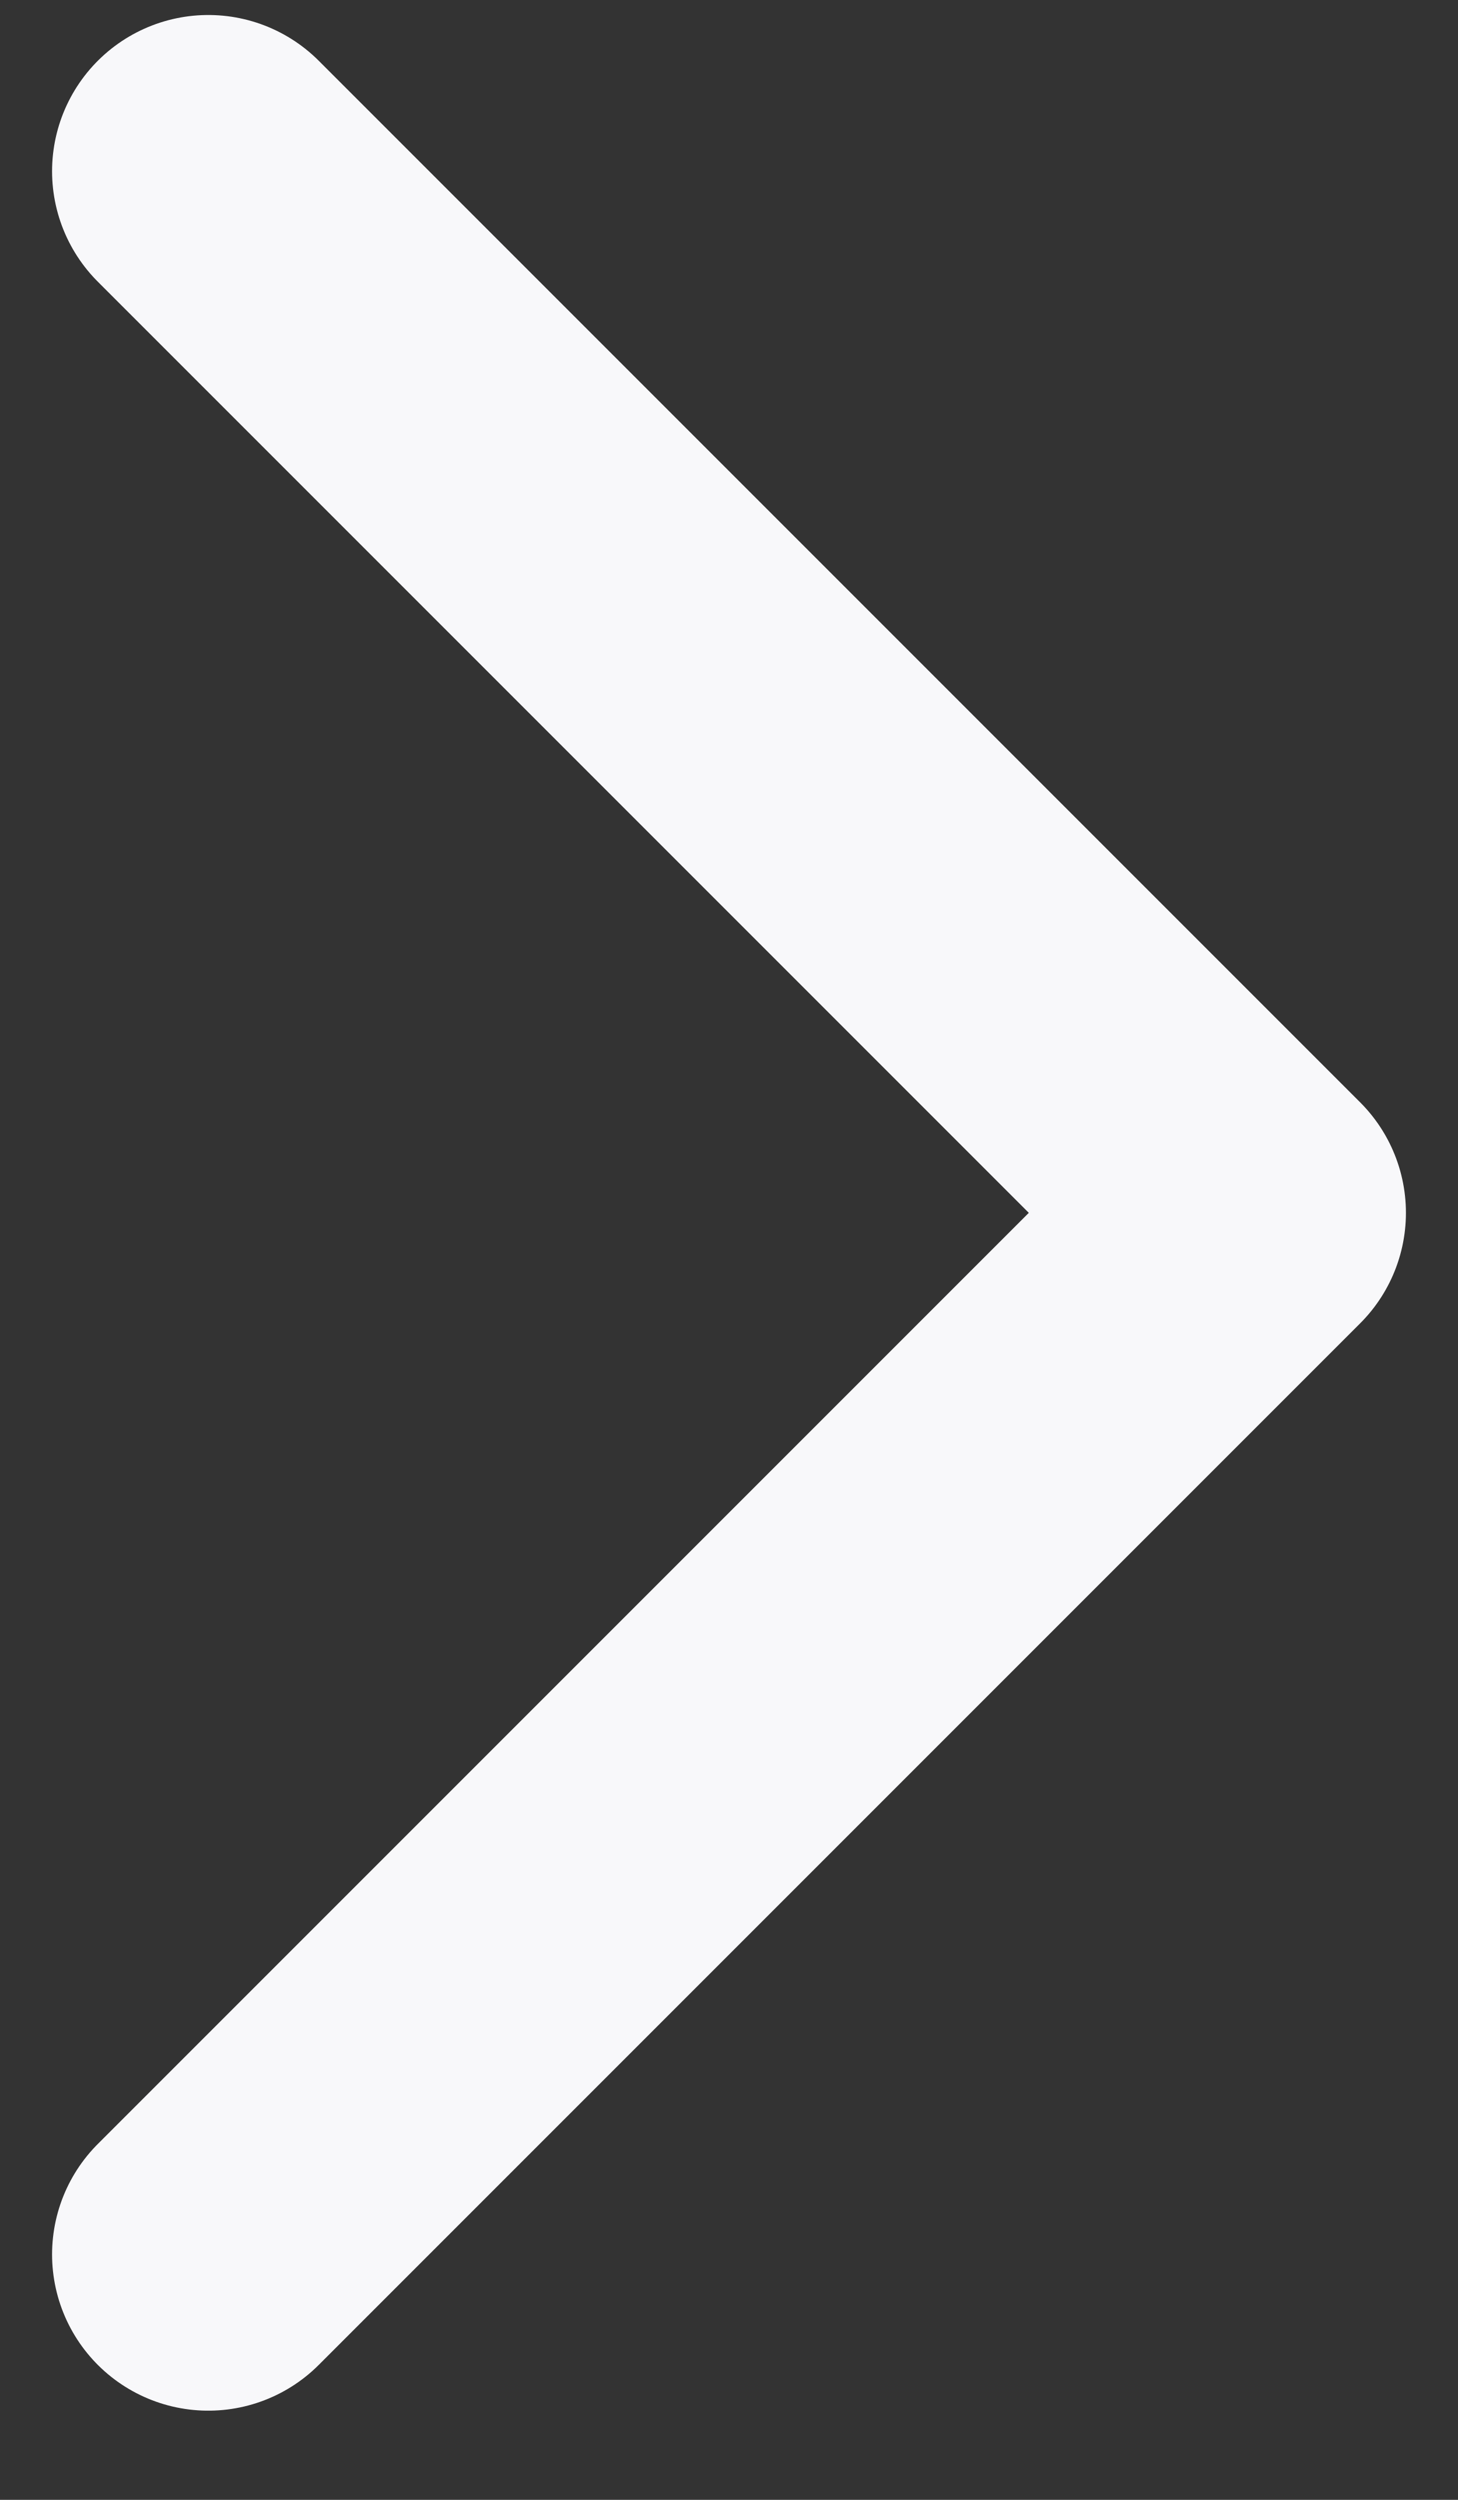 <svg width="14" height="24" viewBox="0 0 14 24" fill="none" xmlns="http://www.w3.org/2000/svg">
<rect x="0" y="0" width="14" height="24" fill="#333333" stroke="none"/>
<path d="M2 1.644L12 11.644L2 21.644" stroke="#F8F8FA" stroke-width="3" stroke-linecap="round" stroke-linejoin="round"/>
</svg>
